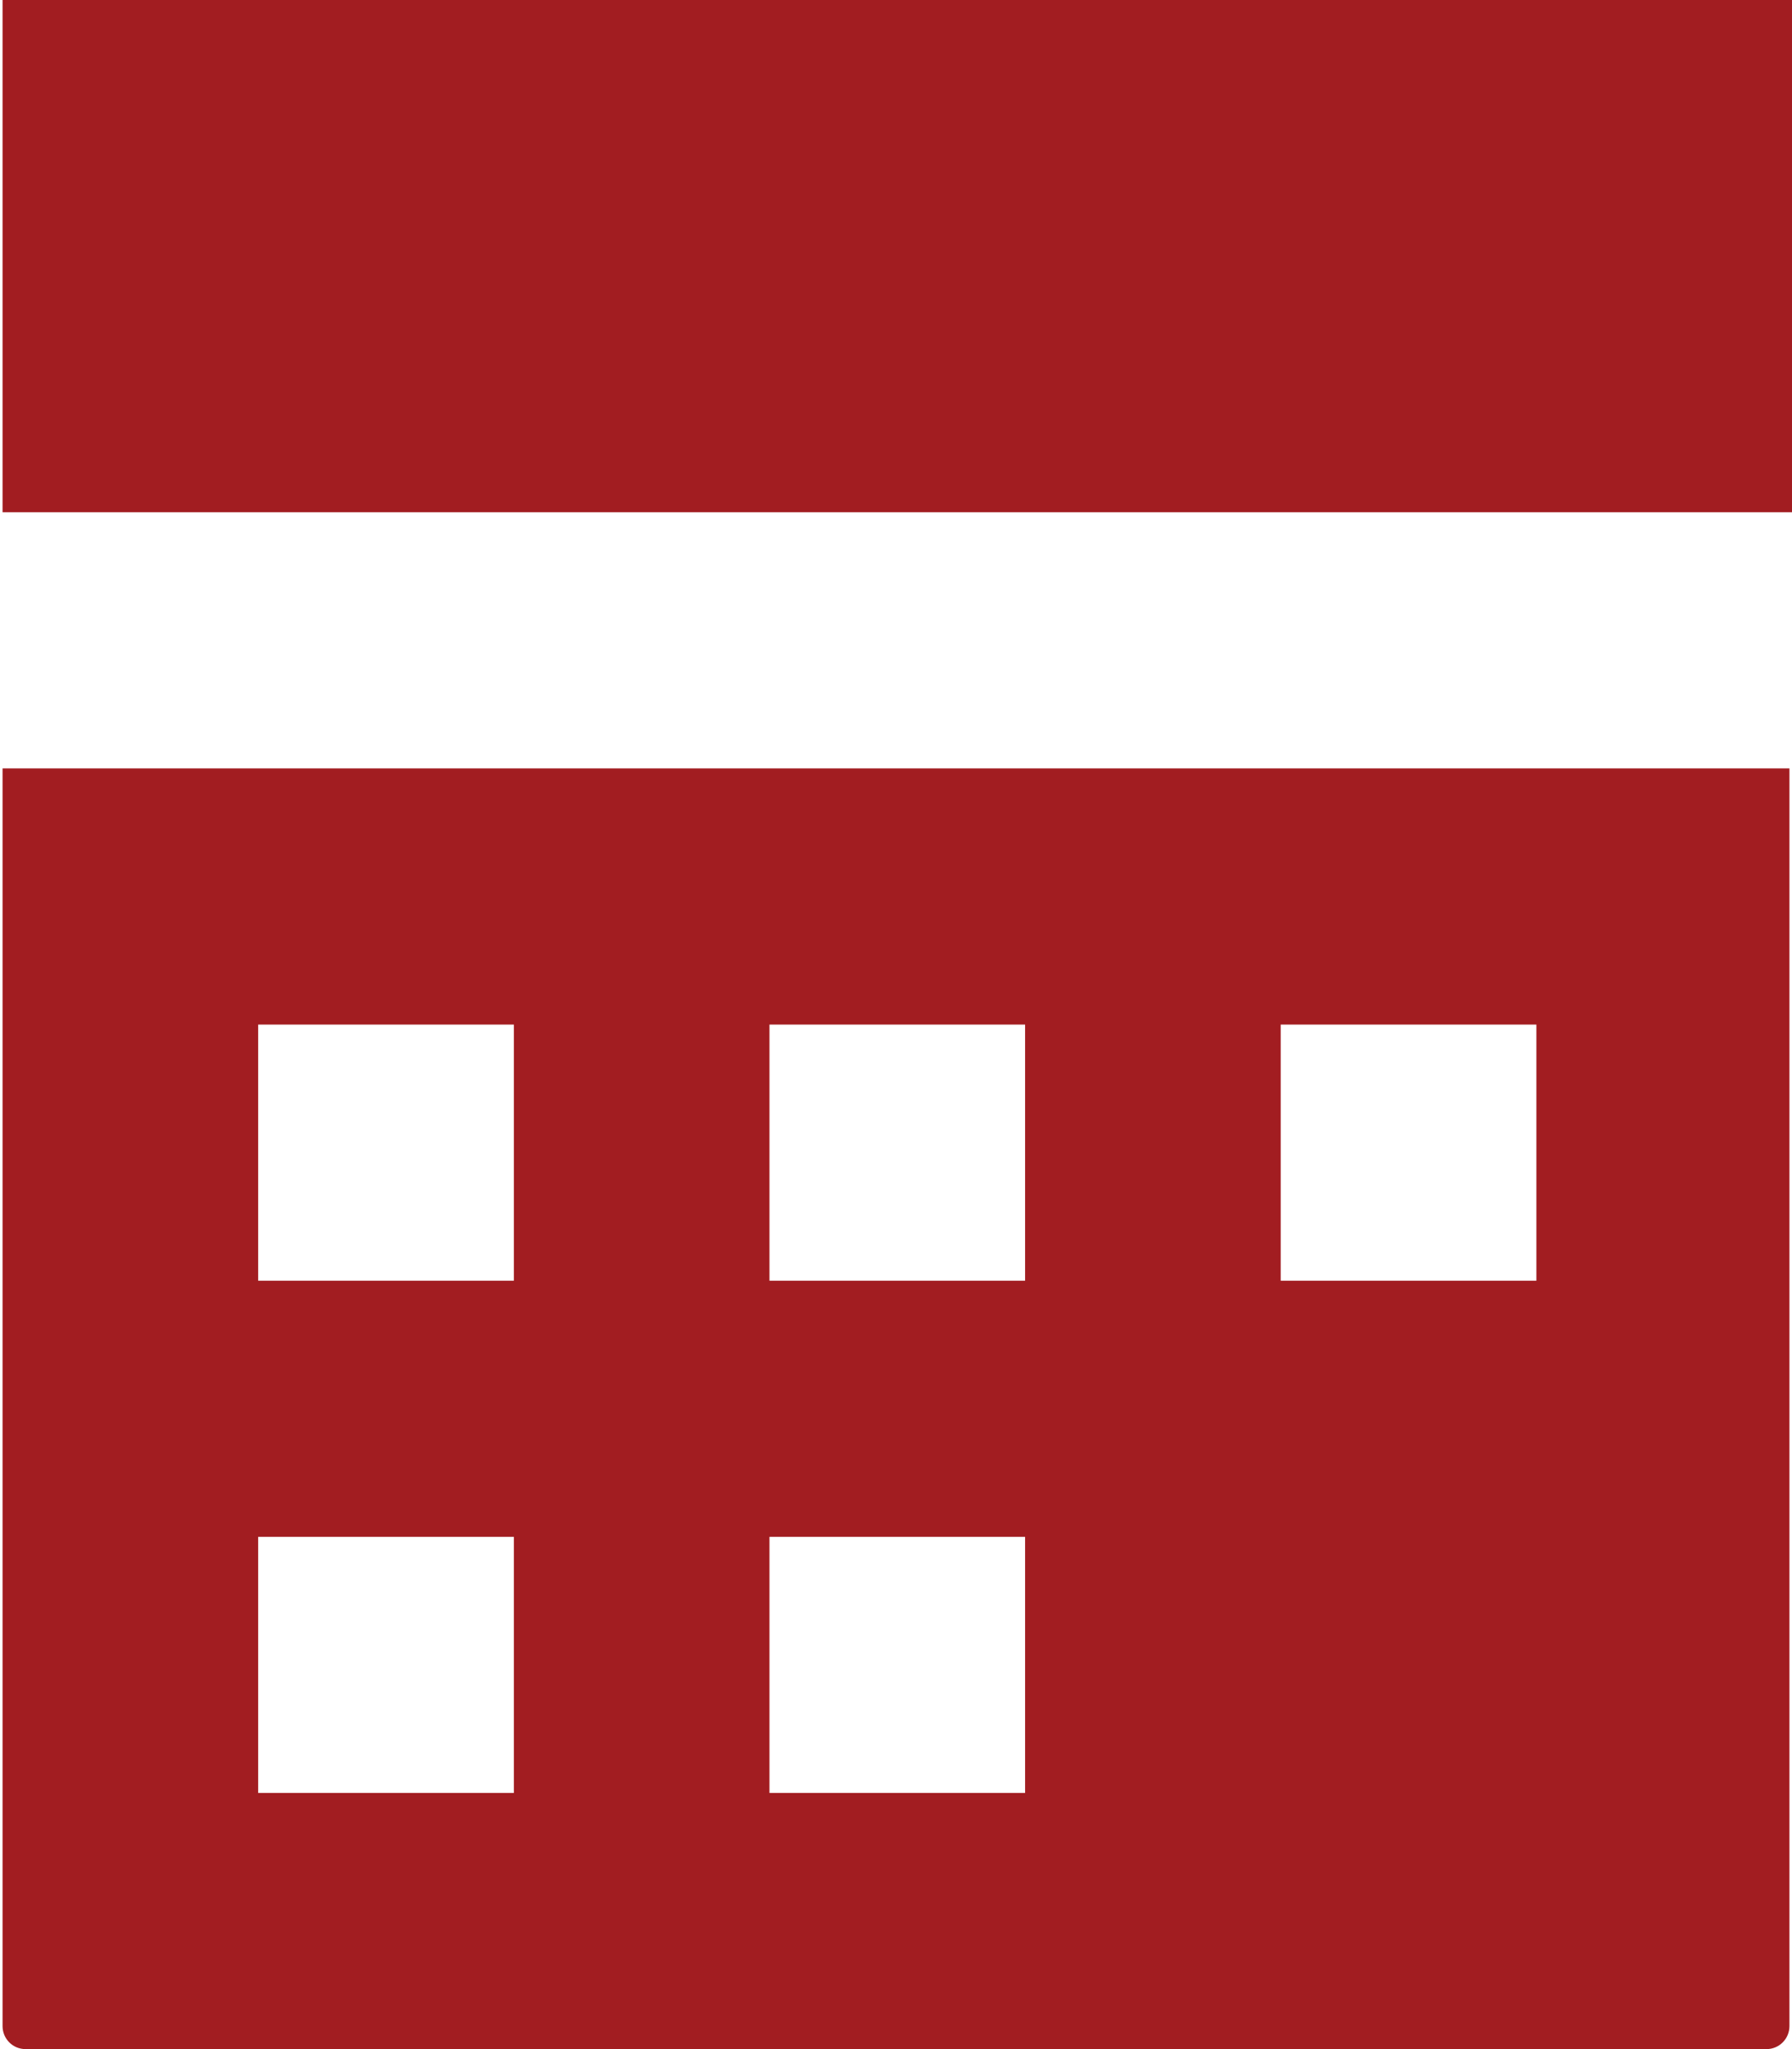 <svg width="28" height="32" viewBox="0 0 28 32" fill="none" xmlns="http://www.w3.org/2000/svg">
<path id="Vector" d="M0.04 0V8H28V0H0.04ZM0.04 12V31.64C0.04 31.84 0.2 32 0.399 32H27.601C27.8 32 27.96 31.84 27.96 31.64V12H0H0.04ZM4.034 16H8.029V20H4.034V16ZM12.023 16H16.017V20H12.023V16ZM20.011 16H24.006V20H20.011V16ZM4.034 24H8.029V28H4.034V24ZM12.023 24H16.017V28H12.023V24Z" fill="#A21D21"/>
</svg>
